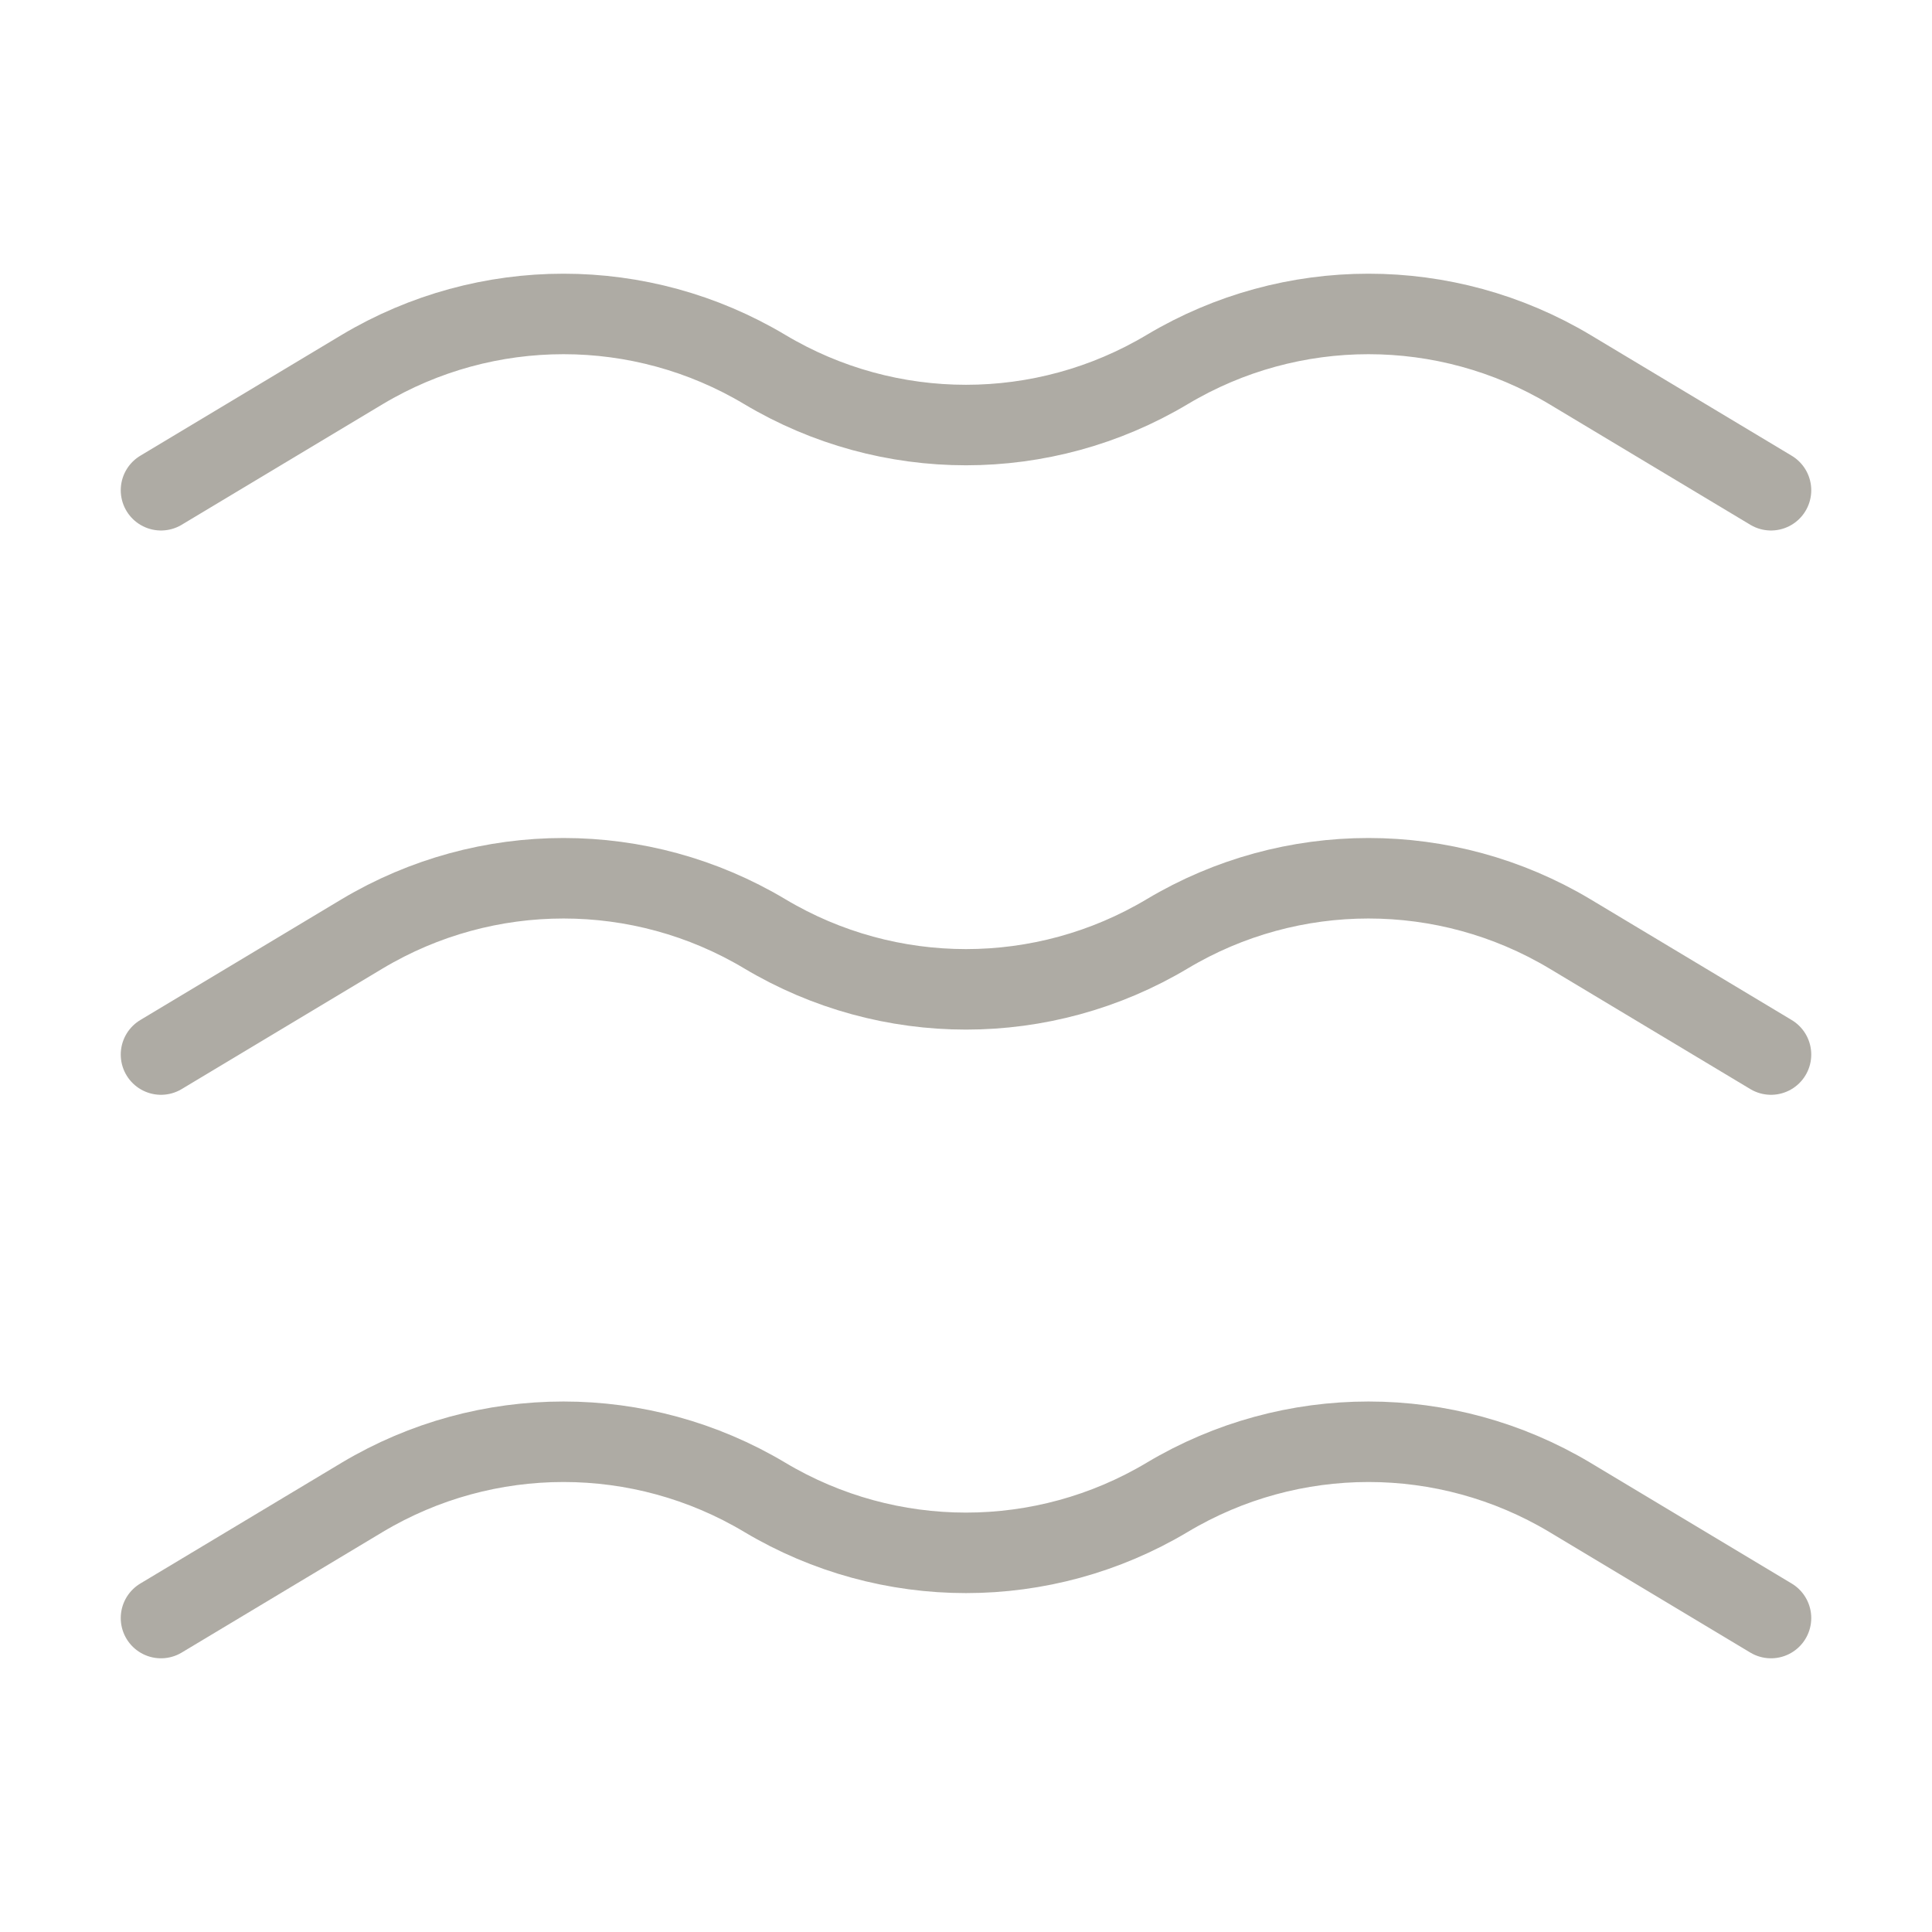 <svg width="24" height="24" viewBox="0 0 24 24" fill="none" xmlns="http://www.w3.org/2000/svg">
<path d="M2 13.1L4.5 11.6C6.04 10.68 7.96 10.68 9.5 11.6C11.04 12.52 12.96 12.52 14.5 11.6C16.04 10.68 17.96 10.68 19.5 11.6L22 13.1" stroke="#AEABA4" stroke-miterlimit="10" stroke-linecap="round" stroke-linejoin="round"/>
<path d="M22 6.09L19.5 4.59C17.96 3.67 16.04 3.67 14.5 4.59C12.96 5.51 11.04 5.51 9.5 4.59C7.96 3.67 6.04 3.67 4.5 4.59L2 6.09" stroke="#AEABA4" stroke-miterlimit="10" stroke-linecap="round" stroke-linejoin="round"/>
<path d="M2 20.1L4.5 18.6C6.04 17.68 7.96 17.68 9.5 18.6C11.04 19.52 12.96 19.52 14.5 18.6C16.04 17.68 17.96 17.68 19.5 18.6L22 20.1" stroke="#AEABA4" stroke-miterlimit="10" stroke-linecap="round" stroke-linejoin="round"/>
</svg>
